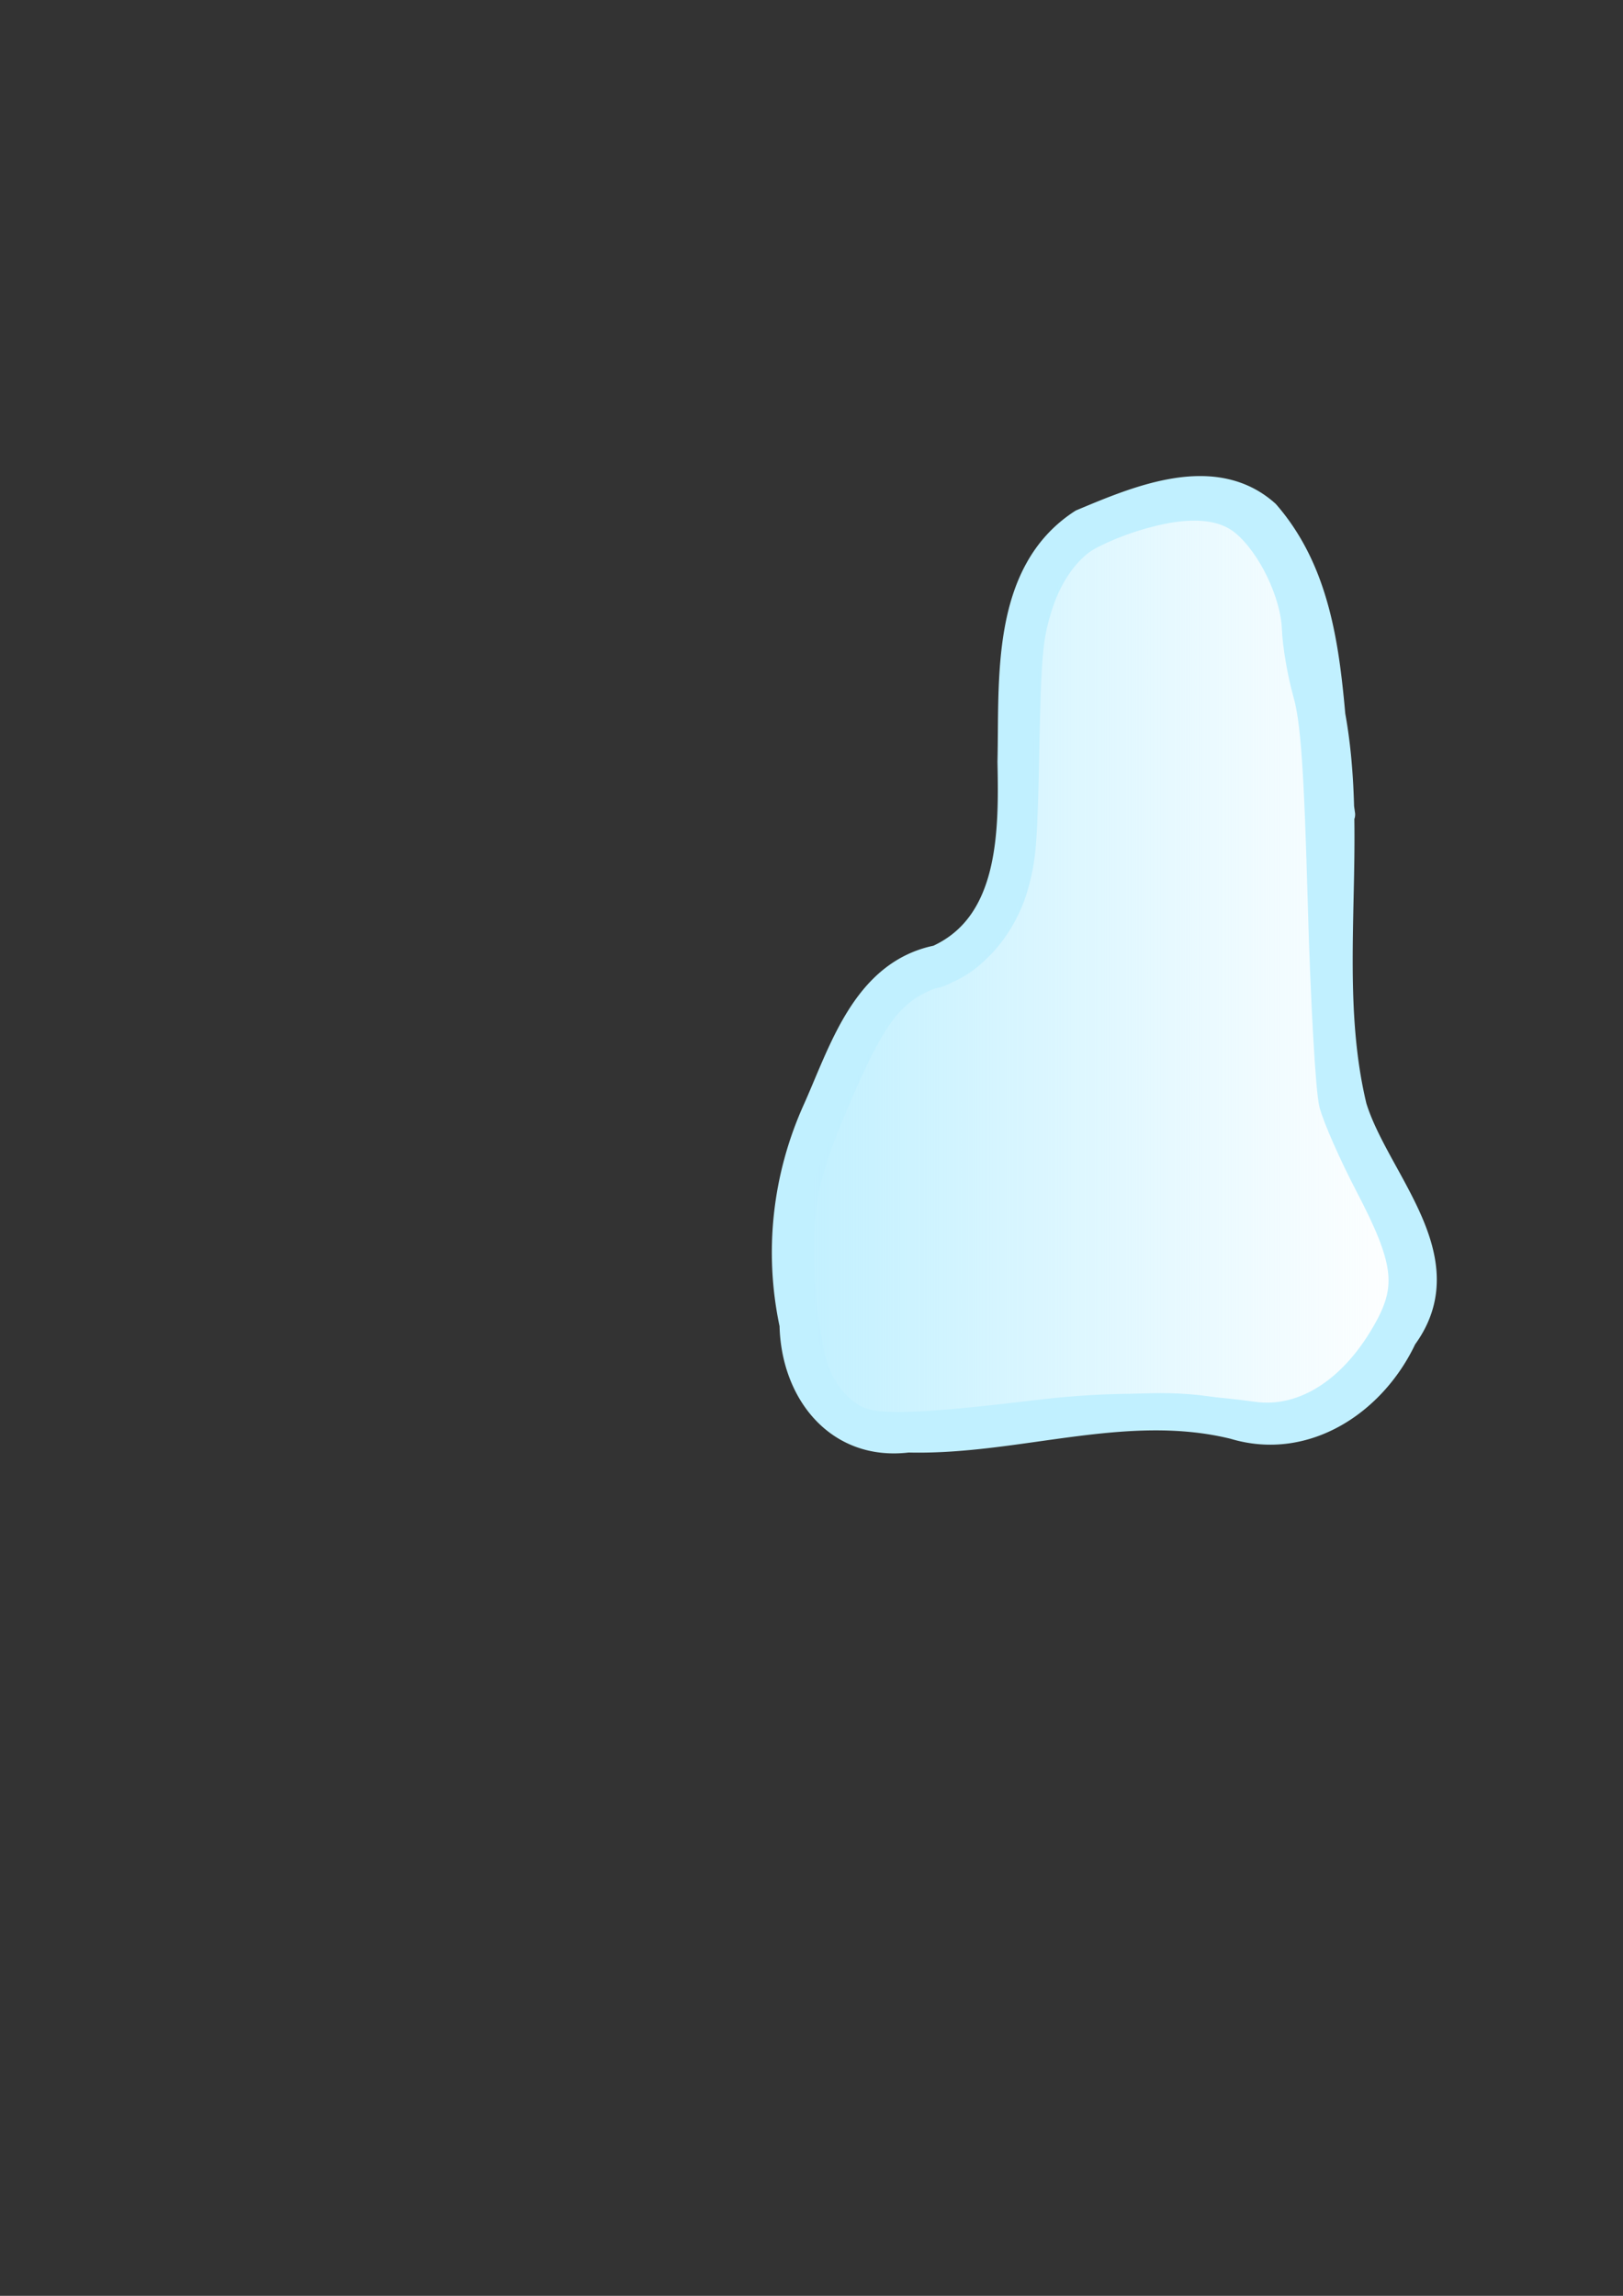 <?xml version="1.0" encoding="UTF-8" standalone="no"?>
<svg
   xmlns:osb="http://www.openswatchbook.org/uri/2009/osb"
   xmlns:dc="http://purl.org/dc/elements/1.1/"
   xmlns:cc="http://creativecommons.org/ns#"
   xmlns:rdf="http://www.w3.org/1999/02/22-rdf-syntax-ns#"
   xmlns:svg="http://www.w3.org/2000/svg"
   xmlns="http://www.w3.org/2000/svg"
   xmlns:xlink="http://www.w3.org/1999/xlink"
   xmlns:sodipodi="http://sodipodi.sourceforge.net/DTD/sodipodi-0.dtd"
   xmlns:inkscape="http://www.inkscape.org/namespaces/inkscape"
   width="210mm"
   height="297mm"
   viewBox="0 0 210 297"
   version="1.1"
   id="svg8"
   inkscape:version="1.0.2-2 (e86c870879, 2021-01-15)"
   sodipodi:docname="Vacuole.svg">
  <rect x="0" y="0" width="210" height="297" fill="#333333" stroke="none"/>
  <defs
     id="defs2">
    <linearGradient
       id="linearGradient933"
       osb:paint="gradient">
      <stop
         style="stop-color:#c1f0ff;stop-opacity:1;"
         offset="0"
         id="stop929" />
      <stop
         style="stop-color:#c1f0ff;stop-opacity:0;"
         offset="1"
         id="stop931" />
    </linearGradient>
    <inkscape:path-effect
       effect="powerstroke"
       id="path-effect869"
       is_visible="true"
       lpeversion="1"
       offset_points="1.147,1.772"
       sort_points="true"
       interpolator_type="CentripetalCatmullRom"
       interpolator_beta="0.75"
       start_linecap_type="round"
       linejoin_type="spiro"
       miter_limit="4"
       scale_width="1"
       end_linecap_type="round" />
    <inkscape:path-effect
       effect="simplify"
       id="path-effect867"
       is_visible="true"
       lpeversion="1"
       steps="1"
       threshold="0.013"
       smooth_angles="0"
       helper_size="0"
       simplify_individual_paths="false"
       simplify_just_coalesce="false"
       step="1" />
    <inkscape:path-effect
       effect="powerstroke"
       id="path-effect862"
       is_visible="true"
       lpeversion="1"
       offset_points="1.303,3.189"
       sort_points="true"
       interpolator_type="CentripetalCatmullRom"
       interpolator_beta="0.75"
       start_linecap_type="round"
       linejoin_type="spiro"
       miter_limit="4"
       scale_width="1"
       end_linecap_type="round" />
    <inkscape:path-effect
       effect="simplify"
       id="path-effect860"
       is_visible="true"
       lpeversion="1"
       steps="1"
       threshold="0.013"
       smooth_angles="0"
       helper_size="0"
       simplify_individual_paths="false"
       simplify_just_coalesce="false"
       step="1" />
    <inkscape:path-effect
       effect="powerstroke"
       id="path-effect855"
       is_visible="true"
       lpeversion="1"
       offset_points="1.306,3.189"
       sort_points="true"
       interpolator_type="CentripetalCatmullRom"
       interpolator_beta="0.75"
       start_linecap_type="round"
       linejoin_type="spiro"
       miter_limit="4"
       scale_width="1"
       end_linecap_type="round" />
    <inkscape:path-effect
       effect="simplify"
       id="path-effect853"
       is_visible="true"
       lpeversion="1"
       steps="1"
       threshold="0.013"
       smooth_angles="0"
       helper_size="0"
       simplify_individual_paths="false"
       simplify_just_coalesce="false"
       step="1" />
    <inkscape:path-effect
       effect="powerstroke"
       id="path-effect17"
       is_visible="true"
       lpeversion="1"
       offset_points="1.29,7.087"
       sort_points="true"
       interpolator_type="CentripetalCatmullRom"
       interpolator_beta="0.75"
       start_linecap_type="round"
       linejoin_type="spiro"
       miter_limit="4"
       scale_width="1"
       end_linecap_type="round" />
    <inkscape:path-effect
       effect="simplify"
       id="path-effect15"
       is_visible="true"
       lpeversion="1"
       steps="1"
       threshold="0.013"
       smooth_angles="0"
       helper_size="0"
       simplify_individual_paths="false"
       simplify_just_coalesce="false"
       step="1" />
    <inkscape:path-effect
       effect="bspline"
       id="path-effect12"
       is_visible="true"
       lpeversion="1"
       weight="33.333"
       steps="2"
       helper_size="0"
       apply_no_weight="true"
       apply_with_weight="true"
       only_selected="false" />
    <linearGradient
       inkscape:collect="always"
       xlink:href="#linearGradient933"
       id="linearGradient937"
       x1="258.805"
       y1="433.493"
       x2="562.06"
       y2="433.493"
       gradientUnits="userSpaceOnUse"
       gradientTransform="matrix(0.265,0,0,0.265,33.845,10.333)" />
  </defs>
  <sodipodi:namedview
     id="base"
     pagecolor="#ffffff"
     bordercolor="#666666"
     borderopacity="1.0"
     inkscape:pageopacity="0.0"
     inkscape:pageshadow="2"
     inkscape:zoom="0.24748737"
     inkscape:cx="-637.88594"
     inkscape:cy="1559.2229"
     inkscape:document-units="mm"
     inkscape:current-layer="layer1"
     inkscape:document-rotation="0"
     showgrid="false"
     inkscape:window-width="1920"
     inkscape:window-height="1002"
     inkscape:window-x="-8"
     inkscape:window-y="-8"
     inkscape:window-maximized="1" />
  <g
     inkscape:label="Layer 1"
     inkscape:groupmode="layer"
     id="layer1">
    <path
       d="m 175.326,105.15 c -0.408,-2.791 -0.636,-5.325 -1.023,-10.014 -0.231,-2.797 -0.549,-6.744 -1.116,-10.412 -0.483,-3.127 -1.231,-6.69 -2.57,-10.187 -1.175,-3.066 -2.874,-6.271 -5.47,-9.262 -0.049,-0.057 -0.102,-0.11 -0.158,-0.16 -0.941,-0.84 -1.964,-1.534 -3.067,-2.076 -0.191,-0.094 -0.385,-0.184 -0.58,-0.268 -0.847,-0.367 -1.757,-0.657 -2.733,-0.858 -2.073,-0.427 -4.333,-0.429 -6.807,-0.032 -2.132,0.342 -4.314,0.961 -6.566,1.761 -2.051,0.728 -3.971,1.536 -5.9,2.343 -0.098,0.041 -0.191,0.09 -0.28,0.148 -2.705,1.754 -4.758,4.031 -6.259,6.749 -1.401,2.537 -2.277,5.375 -2.817,8.396 -0.512,2.869 -0.714,5.852 -0.799,8.859 -0.081,2.866 -0.054,5.722 -0.117,8.368 -6.2e-4,0.026 -6.7e-4,0.052 -1.3e-4,0.079 0.045,2.215 0.085,4.648 -0.033,7.075 -0.115,2.363 -0.379,4.741 -0.937,6.958 -0.543,2.16 -1.359,4.145 -2.569,5.821 -0.594,0.823 -1.287,1.576 -2.099,2.245 -0.76,0.626 -1.634,1.186 -2.644,1.659 -1.239,0.263 -2.39,0.658 -3.46,1.171 -1.12,0.537 -2.139,1.197 -3.071,1.954 -1.839,1.495 -3.318,3.352 -4.567,5.357 -1.231,1.976 -2.251,4.118 -3.177,6.23 -0.917,2.092 -1.748,4.169 -2.595,6.043 -0.001,0.003 -0.003,0.006 -0.004,0.009 -3.948,8.871 -5.084,18.778 -3.041,28.462 0.057,2.246 0.461,4.436 1.197,6.449 0.755,2.069 1.863,3.963 3.31,5.538 1.455,1.584 3.244,2.835 5.332,3.607 2.064,0.762 4.37,1.037 6.862,0.746 3.619,0.085 7.198,-0.204 10.695,-0.617 3.582,-0.423 7.102,-0.976 10.563,-1.424 3.516,-0.455 6.933,-0.798 10.326,-0.823 3.42,-0.025 6.767,0.274 10.083,1.088 2.567,0.769 5.09,0.925 7.481,0.603 2.452,-0.331 4.749,-1.162 6.818,-2.335 2.12,-1.202 4.008,-2.767 5.612,-4.549 1.612,-1.791 2.945,-3.809 3.958,-5.937 0.996,-1.378 1.698,-2.769 2.15,-4.169 0.477,-1.475 0.669,-2.934 0.653,-4.36 -0.016,-1.45 -0.248,-2.86 -0.607,-4.213 -0.367,-1.381 -0.873,-2.726 -1.44,-4.014 -1.142,-2.597 -2.679,-5.275 -3.917,-7.551 -1.375,-2.527 -2.488,-4.739 -3.149,-6.873 -1.165,-4.868 -1.584,-9.79 -1.716,-14.497 -0.141,-5.01 0.043,-10.462 0.128,-15.066 0.102,-5.553 0.083,-10.421 -0.378,-15.248 -0.546,-5.724 -1.658,-10.622 -3.382,-15.081 a 1.772,1.772 90 0 0 -3.305,1.278 c 1.59,4.11 2.64,8.685 3.16,14.139 0.441,4.621 0.464,9.326 0.363,14.846 -0.083,4.52 -0.271,10.112 -0.127,15.231 0.137,4.853 0.572,10.063 1.826,15.279 0.008,0.035 0.018,0.07 0.029,0.105 0.773,2.521 2.048,5.021 3.44,7.579 1.299,2.388 2.723,4.866 3.786,7.284 0.517,1.174 0.952,2.341 1.259,3.497 0.3,1.13 0.476,2.244 0.489,3.344 0.012,1.074 -0.132,2.149 -0.481,3.23 -0.343,1.062 -0.895,2.162 -1.734,3.298 -0.07,0.095 -0.13,0.196 -0.18,0.302 -0.877,1.877 -2.044,3.656 -3.456,5.225 -1.372,1.524 -2.967,2.839 -4.727,3.837 -1.715,0.973 -3.583,1.641 -5.543,1.906 -1.916,0.258 -3.943,0.133 -6.027,-0.497 -0.029,-0.009 -0.059,-0.017 -0.088,-0.024 -3.676,-0.907 -7.34,-1.228 -11,-1.201 -3.604,0.026 -7.185,0.39 -10.755,0.852 -3.524,0.456 -7.032,1.007 -10.524,1.419 -3.459,0.408 -6.895,0.68 -10.319,0.591 -0.088,-0.002 -0.177,0.002 -0.265,0.013 -2.022,0.252 -3.799,0.028 -5.331,-0.538 -1.525,-0.563 -2.85,-1.482 -3.95,-2.68 -1.099,-1.197 -1.978,-2.678 -2.591,-4.357 -0.612,-1.676 -0.953,-3.535 -0.986,-5.47 -0.002,-0.115 -0.015,-0.229 -0.039,-0.342 -1.93,-8.987 -0.894,-18.191 2.777,-26.439 0.892,-1.974 1.723,-4.054 2.609,-6.075 0.901,-2.057 1.842,-4.017 2.939,-5.779 1.11,-1.782 2.345,-3.304 3.793,-4.481 0.73,-0.593 1.515,-1.1 2.368,-1.508 0.86,-0.412 1.797,-0.729 2.829,-0.934 0.132,-0.026 0.261,-0.068 0.384,-0.123 1.365,-0.616 2.564,-1.369 3.613,-2.234 1.06,-0.873 1.958,-1.853 2.718,-2.906 1.543,-2.137 2.514,-4.569 3.133,-7.031 0.635,-2.525 0.919,-5.156 1.04,-7.651 0.124,-2.548 0.082,-5.078 0.037,-7.28 0.064,-2.721 0.038,-5.547 0.116,-8.313 0.083,-2.929 0.277,-5.715 0.745,-8.336 0.492,-2.754 1.266,-5.198 2.43,-7.306 1.209,-2.189 2.827,-3.995 4.955,-5.404 1.89,-0.791 3.675,-1.537 5.567,-2.209 2.124,-0.754 4.088,-1.304 5.941,-1.601 2.141,-0.343 3.96,-0.32 5.532,0.004 0.74,0.152 1.416,0.369 2.037,0.639 0.144,0.062 0.286,0.128 0.426,0.197 0.774,0.381 1.503,0.867 2.188,1.466 2.228,2.59 3.713,5.382 4.762,8.12 1.215,3.171 1.914,6.462 2.377,9.46 0.544,3.521 0.854,7.337 1.087,10.162 0.387,4.686 0.622,7.321 1.049,10.235 a 1.772,1.772 90 0 0 3.506,-0.513 z"
       id="path-1"
       inkscape:path-effect="#path-effect867;#path-effect869"
       inkscape:original-d="m 173.57301,105.40624 c -1.76312,-11.677917 -0.63514,-46.89925 -21.92262,-41.577379 -5.80313,1.450783 -11.96926,2.351875 -15.875,7.559524 -8.89405,11.858729 -1.73954,36.413125 -7.55953,46.113095 -5.40669,9.01115 -10.62051,5.90511 -14.36309,10.58333 -5.34142,6.67678 -10.70816,20.40371 -12.09524,28.72619 -0.77368,4.64209 1.09963,25.09372 6.04762,27.21429 12.32277,5.28118 27.40887,-0.75595 40.06548,-0.75595 16.28522,0 23.21862,8.34855 34.77381,-12.09524 5.5613,-9.83923 -5.22907,-19.03684 -7.55953,-27.97024 -0.89953,-3.4482 -1.18927,-7.03438 -1.5119,-10.58333 -1.19224,-13.1146 1.98764,-37.602099 -3.77976,-49.136907"
       style="fill:#c1f0ff;fill-opacity:1;fill-rule:nonzero;stroke:none;stroke-width:1px;stroke-linecap:butt;stroke-linejoin:miter;stroke-opacity:1" />
    <path
       style="fill:#ffffff;fill-rule:evenodd;stroke:#c1f0ff;stroke-width:11.072;stroke-linecap:round;stroke-linejoin:round"
       d="m 423.974,694.469 c -15,-5.865 -24.637,-18.705 -27.588,-36.752 -0.744,-4.551 -1.909,-11.684 -2.59,-15.851 -0.68,-4.167 -1.449,-15.576 -1.708,-25.355 -0.775,-29.301 2.538,-44.607 16.934,-78.222 14.675,-34.266 22.3,-46.589 34.018,-54.981 3.159,-2.262 8.577,-4.988 12.04,-6.057 10.367,-3.202 16.675,-7.004 24.184,-14.577 7.742,-7.808 14.002,-18.559 17.12,-29.404 3.995,-13.898 4.633,-21.603 5.52,-66.67 0.915,-46.513 1.68,-55.138 6.188,-69.759 4.246,-13.771 11.568,-25.064 20.601,-31.775 5.322,-3.954 20.043,-10.081 35.376,-14.725 7.687,-2.328 11.039,-2.767 21.73,-2.846 12.339,-0.091 12.803,-0.014 19.403,3.232 4.053,1.993 8.234,5.028 10.436,7.576 8.163,9.445 16.074,25.706 20.687,42.521 l 2.093,7.631 -2.294,3.102 -2.294,3.102 2.744,7.787 c 4.825,13.693 6.836,23.47 9.079,44.153 1.966,18.124 2.202,26.075 2.3,77.277 0.111,58.543 0.417,64.424 4.561,87.821 2.528,14.273 5.657,22.221 17.124,43.498 11.388,21.13 14.827,28.748 17.244,38.201 3.747,14.65 2.239,21.947 -8.181,39.581 -8.273,14 -15.754,22.485 -25.679,29.123 -15.121,10.113 -29.258,12.377 -48.847,7.821 -25.669,-5.97 -47.108,-5.772 -96.402,0.892 -33.725,4.559 -45.741,5.602 -63.915,5.55 -12.22,-0.035 -16.068,-0.402 -19.887,-1.895 z"
       id="path846"
       transform="scale(0.265)" />
    <path
       style="fill:url(#linearGradient937);fill-opacity:1;fill-rule:evenodd;stroke:#c1f0ff;stroke-width:2.9;stroke-linecap:round;stroke-linejoin:round;stroke-miterlimit:4;stroke-dasharray:none;stroke-opacity:1"
       d="m 112.176,183.745 c -6.204,-1.707 -8.406,-7.23 -8.406,-21.088 v -10.205 l 3.256,-7.938 c 1.791,-4.366 4.286,-9.544 5.546,-11.507 2.25,-3.507 6.187,-6.636 8.349,-6.636 1.971,0 7.192,-5.168 8.953,-8.862 1.537,-3.223 1.784,-5.257 2.301,-18.899 0.864,-22.801 2.742,-27.198 13.172,-30.837 7.248,-2.529 12.383,-2.492 15.476,0.11 3.391,2.854 6.328,8.961 6.494,13.509 0.076,2.079 0.718,5.821 1.426,8.315 0.999,3.518 1.429,9.623 1.92,27.214 0.348,12.473 1.008,24.143 1.467,25.932 0.459,1.79 2.564,6.567 4.677,10.616 4.93,9.448 5.41,12.884 2.534,18.168 -4.288,7.878 -10.676,12.037 -17.125,11.149 -9.472,-1.304 -18.52,-1.377 -28.038,-0.226 -13.085,1.583 -19.331,1.919 -22.002,1.184 z"
       id="path873" />
  </g>
</svg>
